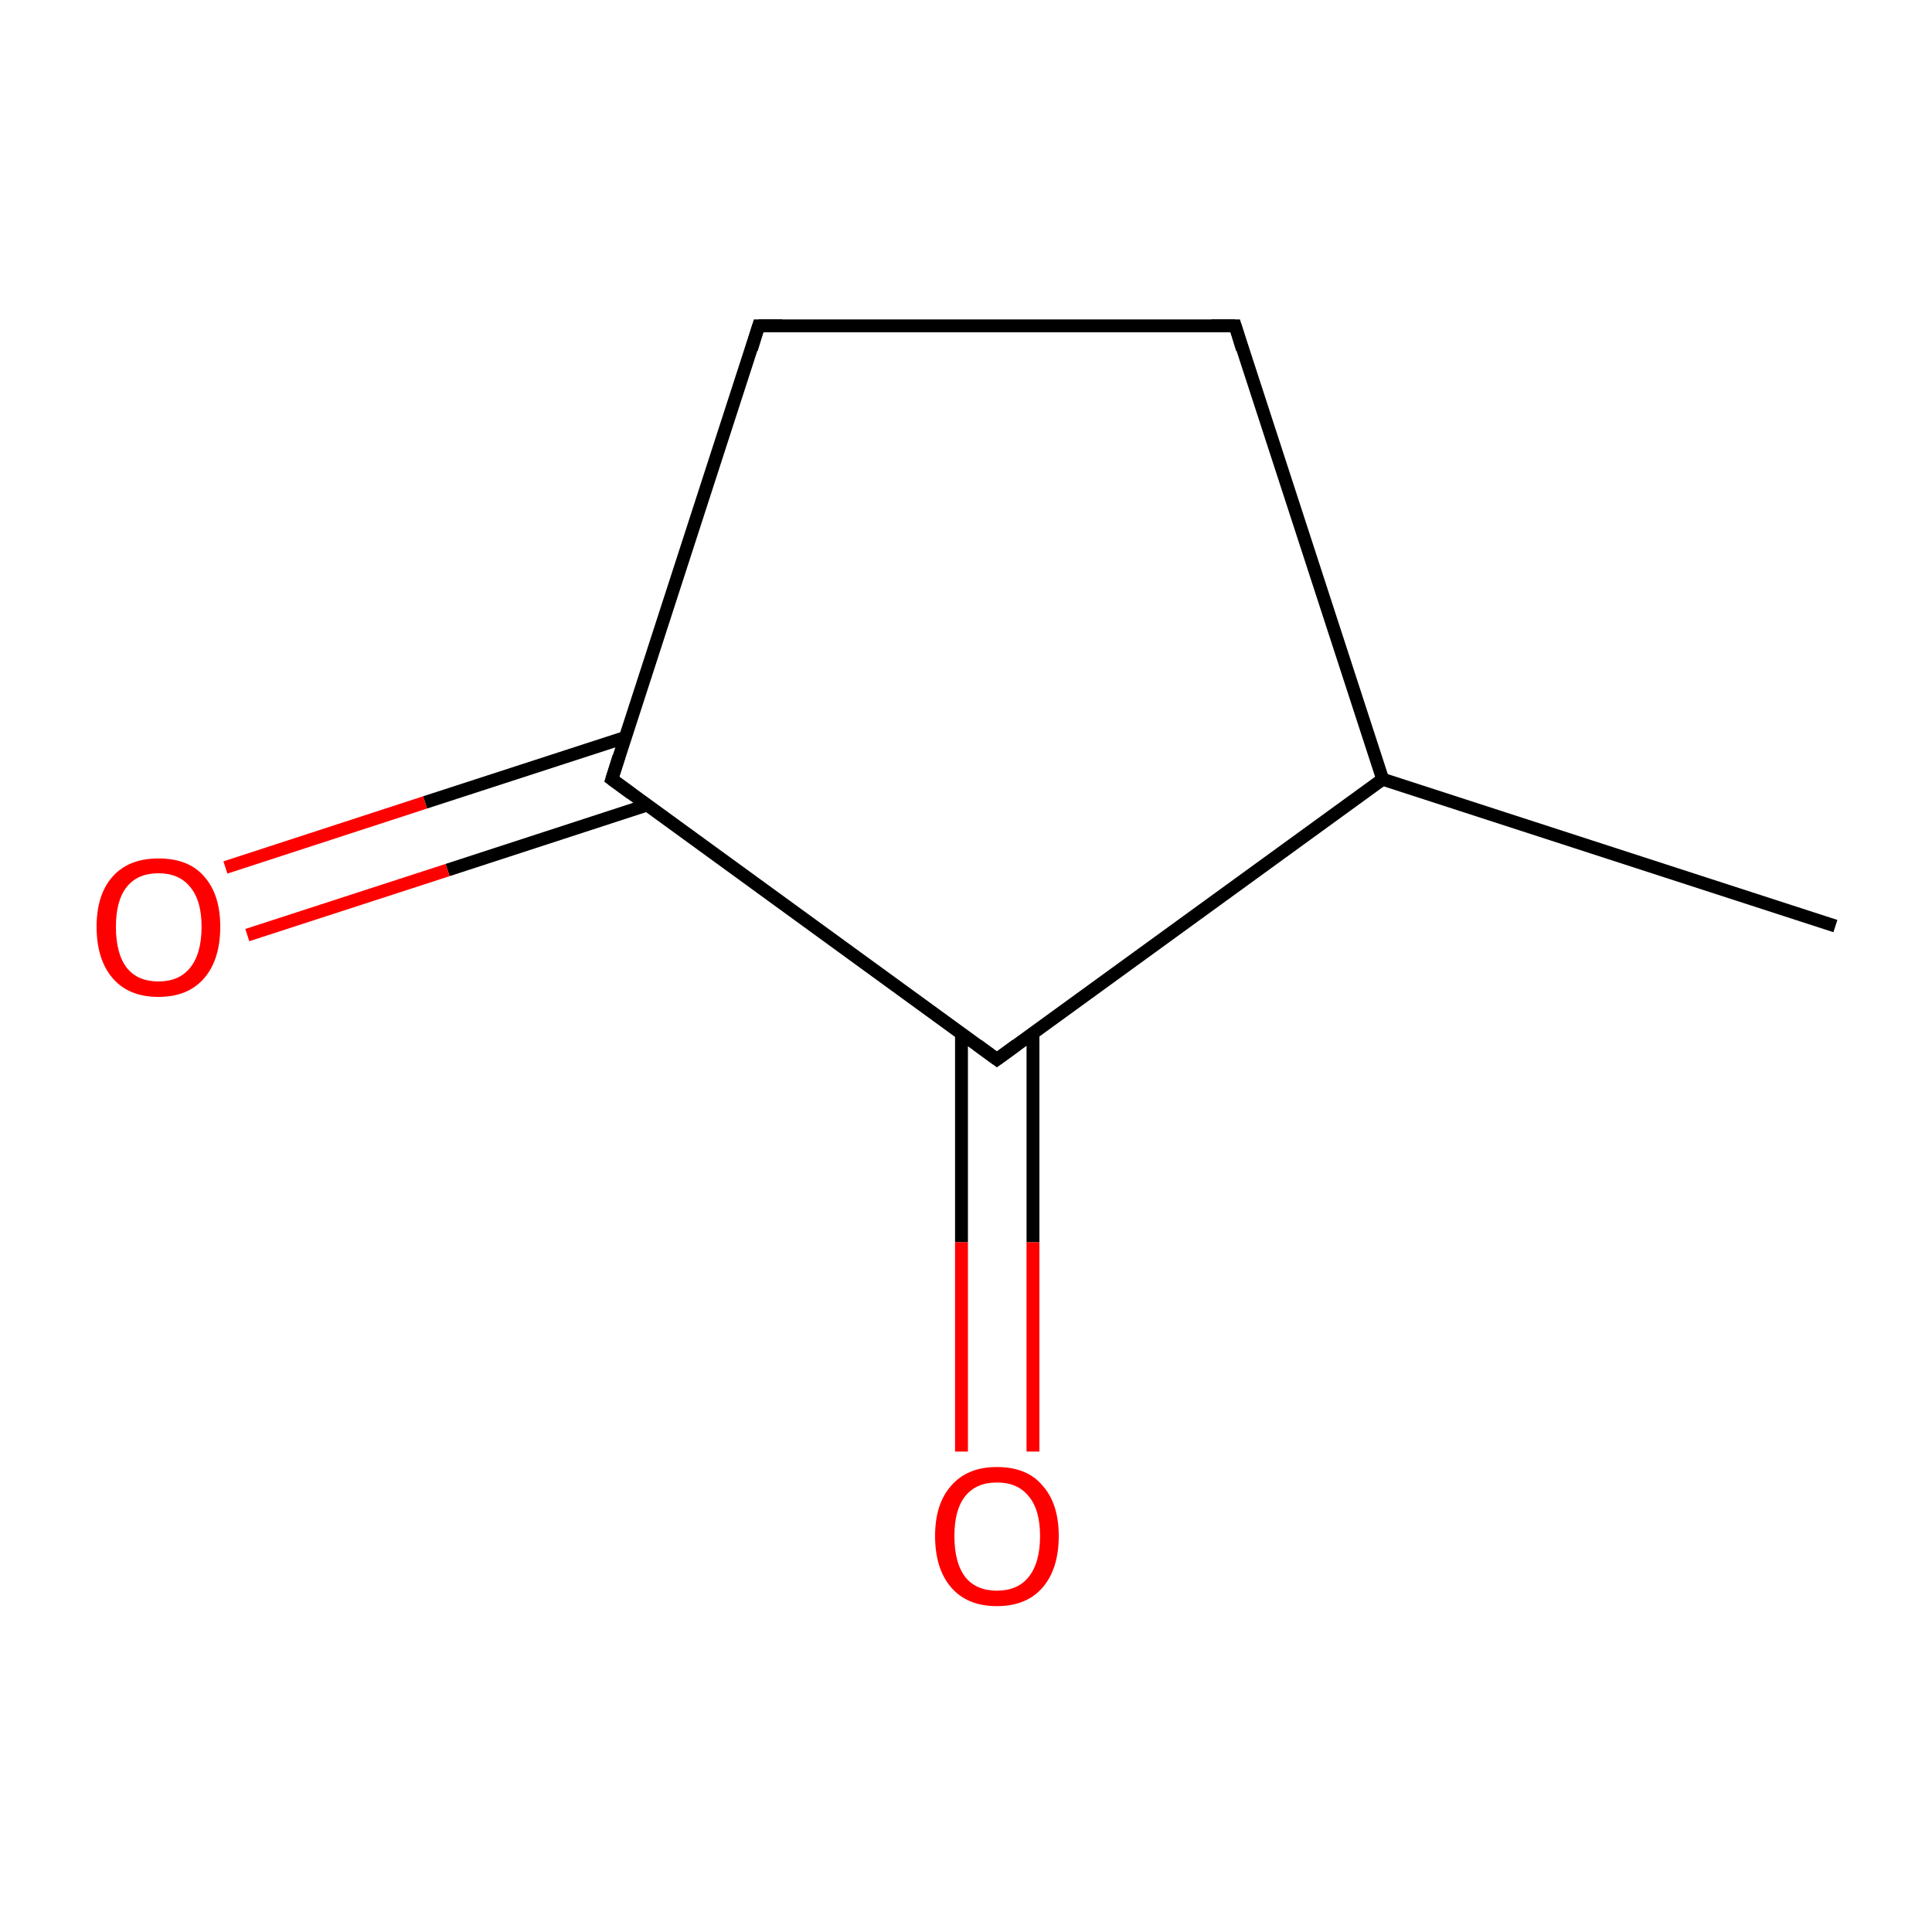 <?xml version='1.0' encoding='iso-8859-1'?>
<svg version='1.1' baseProfile='full'
              xmlns='http://www.w3.org/2000/svg'
                      xmlns:rdkit='http://www.rdkit.org/xml'
                      xmlns:xlink='http://www.w3.org/1999/xlink'
                  xml:space='preserve'
width='300px' height='300px' viewBox='0 0 300 300'>
<!-- END OF HEADER -->
<rect style='opacity:1.0;fill:#FFFFFF;stroke:none' width='300.0' height='300.0' x='0.0' y='0.0'> </rect>
<path class='bond-0 atom-0 atom-1' d='M 285.0,143.8 L 214.7,121.0' style='fill:none;fill-rule:evenodd;stroke:#000000;stroke-width:2.0px;stroke-linecap:butt;stroke-linejoin:miter;stroke-opacity:1' />
<path class='bond-1 atom-1 atom-2' d='M 214.7,121.0 L 191.8,50.6' style='fill:none;fill-rule:evenodd;stroke:#000000;stroke-width:2.0px;stroke-linecap:butt;stroke-linejoin:miter;stroke-opacity:1' />
<path class='bond-2 atom-2 atom-3' d='M 191.8,50.6 L 117.8,50.6' style='fill:none;fill-rule:evenodd;stroke:#000000;stroke-width:2.0px;stroke-linecap:butt;stroke-linejoin:miter;stroke-opacity:1' />
<path class='bond-3 atom-3 atom-4' d='M 117.8,50.6 L 95.0,121.0' style='fill:none;fill-rule:evenodd;stroke:#000000;stroke-width:2.0px;stroke-linecap:butt;stroke-linejoin:miter;stroke-opacity:1' />
<path class='bond-4 atom-4 atom-5' d='M 97.1,114.5 L 66.0,124.6' style='fill:none;fill-rule:evenodd;stroke:#000000;stroke-width:2.0px;stroke-linecap:butt;stroke-linejoin:miter;stroke-opacity:1' />
<path class='bond-4 atom-4 atom-5' d='M 66.0,124.6 L 35.0,134.7' style='fill:none;fill-rule:evenodd;stroke:#FF0000;stroke-width:2.0px;stroke-linecap:butt;stroke-linejoin:miter;stroke-opacity:1' />
<path class='bond-4 atom-4 atom-5' d='M 100.5,125.0 L 69.5,135.1' style='fill:none;fill-rule:evenodd;stroke:#000000;stroke-width:2.0px;stroke-linecap:butt;stroke-linejoin:miter;stroke-opacity:1' />
<path class='bond-4 atom-4 atom-5' d='M 69.5,135.1 L 38.4,145.2' style='fill:none;fill-rule:evenodd;stroke:#FF0000;stroke-width:2.0px;stroke-linecap:butt;stroke-linejoin:miter;stroke-opacity:1' />
<path class='bond-5 atom-4 atom-6' d='M 95.0,121.0 L 154.8,164.5' style='fill:none;fill-rule:evenodd;stroke:#000000;stroke-width:2.0px;stroke-linecap:butt;stroke-linejoin:miter;stroke-opacity:1' />
<path class='bond-6 atom-6 atom-7' d='M 149.3,160.4 L 149.3,192.9' style='fill:none;fill-rule:evenodd;stroke:#000000;stroke-width:2.0px;stroke-linecap:butt;stroke-linejoin:miter;stroke-opacity:1' />
<path class='bond-6 atom-6 atom-7' d='M 149.3,192.9 L 149.3,225.4' style='fill:none;fill-rule:evenodd;stroke:#FF0000;stroke-width:2.0px;stroke-linecap:butt;stroke-linejoin:miter;stroke-opacity:1' />
<path class='bond-6 atom-6 atom-7' d='M 160.4,160.4 L 160.4,192.9' style='fill:none;fill-rule:evenodd;stroke:#000000;stroke-width:2.0px;stroke-linecap:butt;stroke-linejoin:miter;stroke-opacity:1' />
<path class='bond-6 atom-6 atom-7' d='M 160.4,192.9 L 160.4,225.4' style='fill:none;fill-rule:evenodd;stroke:#FF0000;stroke-width:2.0px;stroke-linecap:butt;stroke-linejoin:miter;stroke-opacity:1' />
<path class='bond-7 atom-6 atom-1' d='M 154.8,164.5 L 214.7,121.0' style='fill:none;fill-rule:evenodd;stroke:#000000;stroke-width:2.0px;stroke-linecap:butt;stroke-linejoin:miter;stroke-opacity:1' />
<path d='M 192.9,54.2 L 191.8,50.6 L 188.1,50.6' style='fill:none;stroke:#000000;stroke-width:2.0px;stroke-linecap:butt;stroke-linejoin:miter;stroke-miterlimit:10;stroke-opacity:1;' />
<path d='M 121.5,50.6 L 117.8,50.6 L 116.7,54.2' style='fill:none;stroke:#000000;stroke-width:2.0px;stroke-linecap:butt;stroke-linejoin:miter;stroke-miterlimit:10;stroke-opacity:1;' />
<path d='M 96.1,117.5 L 95.0,121.0 L 98.0,123.2' style='fill:none;stroke:#000000;stroke-width:2.0px;stroke-linecap:butt;stroke-linejoin:miter;stroke-miterlimit:10;stroke-opacity:1;' />
<path d='M 151.8,162.3 L 154.8,164.5 L 157.8,162.3' style='fill:none;stroke:#000000;stroke-width:2.0px;stroke-linecap:butt;stroke-linejoin:miter;stroke-miterlimit:10;stroke-opacity:1;' />
<path class='atom-5' d='M 15.0 143.9
Q 15.0 138.9, 17.5 136.1
Q 20.0 133.3, 24.6 133.3
Q 29.3 133.3, 31.7 136.1
Q 34.2 138.9, 34.2 143.9
Q 34.2 149.0, 31.7 151.9
Q 29.2 154.8, 24.6 154.8
Q 20.0 154.8, 17.5 151.9
Q 15.0 149.0, 15.0 143.9
M 24.6 152.4
Q 27.8 152.4, 29.5 150.3
Q 31.3 148.1, 31.3 143.9
Q 31.3 139.8, 29.5 137.7
Q 27.8 135.6, 24.6 135.6
Q 21.4 135.6, 19.7 137.7
Q 18.0 139.8, 18.0 143.9
Q 18.0 148.1, 19.7 150.3
Q 21.4 152.4, 24.6 152.4
' fill='#FF0000'/>
<path class='atom-7' d='M 145.2 238.5
Q 145.2 233.5, 147.7 230.7
Q 150.2 227.8, 154.8 227.8
Q 159.5 227.8, 161.9 230.7
Q 164.4 233.5, 164.4 238.5
Q 164.4 243.6, 161.9 246.5
Q 159.4 249.4, 154.8 249.4
Q 150.2 249.4, 147.7 246.5
Q 145.2 243.6, 145.2 238.5
M 154.8 247.0
Q 158.0 247.0, 159.7 244.9
Q 161.5 242.7, 161.5 238.5
Q 161.5 234.4, 159.7 232.3
Q 158.0 230.2, 154.8 230.2
Q 151.6 230.2, 149.9 232.3
Q 148.2 234.4, 148.2 238.5
Q 148.2 242.7, 149.9 244.9
Q 151.6 247.0, 154.8 247.0
' fill='#FF0000'/>
</svg>
